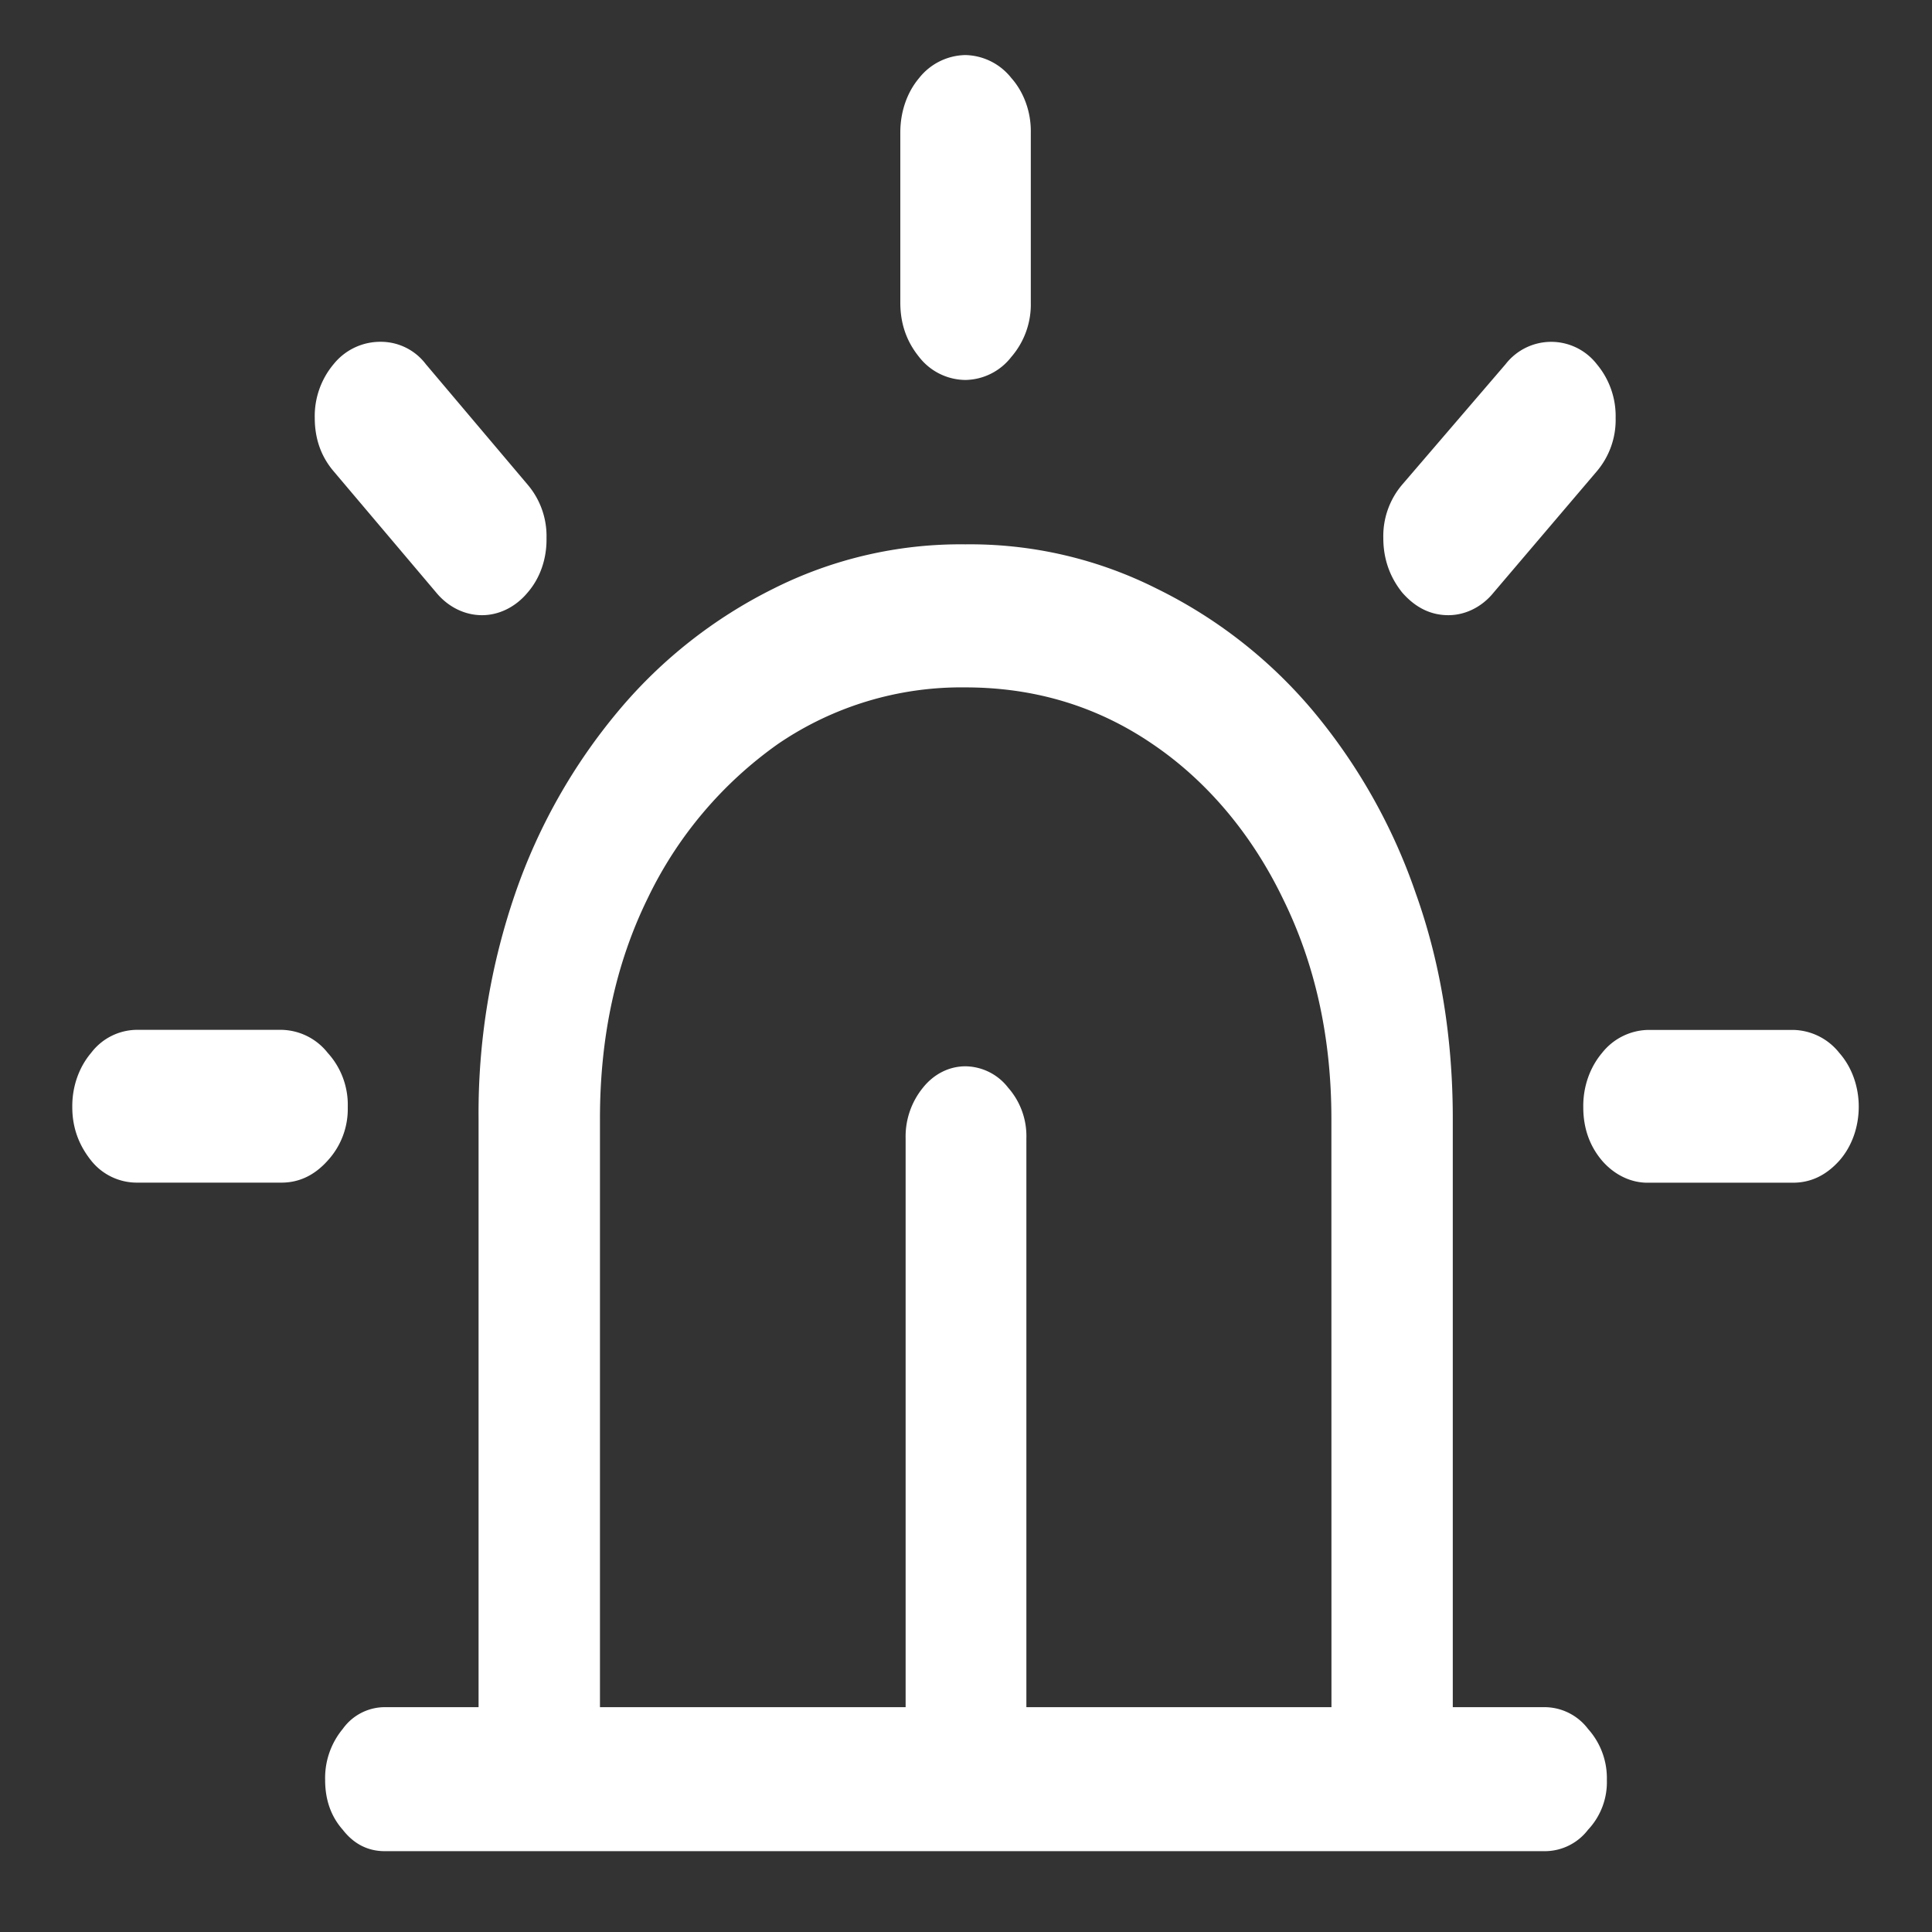 <svg xmlns="http://www.w3.org/2000/svg" width="24" height="24"><rect width="100%" height="100%" fill="#333333" stroke="none"/><path style="stroke:none;fill-rule:nonzero;fill:#fff;fill-opacity:1" d="M16.54 22.105h1.507v-8.207c0-1.007-.152-1.941-.461-2.804a7.155 7.155 0 0 0-1.281-2.27 5.961 5.961 0 0 0-1.934-1.511 5.158 5.158 0 0 0-2.379-.551 5.174 5.174 0 0 0-2.383.55 5.972 5.972 0 0 0-1.921 1.512 7.164 7.164 0 0 0-1.286 2.27 8.379 8.379 0 0 0-.457 2.804v8.207h1.508v-8.21c0-1.012.195-1.922.59-2.73a4.99 4.99 0 0 1 1.621-1.923 4.04 4.04 0 0 1 2.328-.703c.86 0 1.637.234 2.324.703.676.457 1.235 1.121 1.621 1.922.399.809.602 1.719.602 2.734Zm2.651.891a.677.677 0 0 0 .536-.266.862.862 0 0 0 .234-.617.916.916 0 0 0-.234-.636.68.68 0 0 0-.536-.27H4.781a.643.643 0 0 0-.523.27.956.956 0 0 0-.219.636c0 .246.074.453.219.617.14.18.316.266.523.266Zm-6.441-8.855a.909.909 0 0 0-.227-.63.68.68 0 0 0-.53-.265c-.2 0-.391.094-.528.266a.96.96 0 0 0-.215.629v7.964h1.5Zm-9.254.55c.219 0 .41-.09.574-.273a.947.947 0 0 0 .25-.664.958.958 0 0 0-.25-.676.748.748 0 0 0-.574-.285h-1.8a.72.72 0 0 0-.563.285c-.153.18-.238.422-.235.676 0 .25.079.469.235.664a.725.725 0 0 0 .562.273ZM5.418 7.36c.148.18.355.282.57.282.211 0 .418-.102.567-.282.156-.18.238-.421.234-.675a.986.986 0 0 0-.234-.664L5.289 4.523a.7.7 0 0 0-.562-.277.743.743 0 0 0-.582.277 1.003 1.003 0 0 0-.235.668c0 .258.078.48.235.664Zm5.766-3.601c0 .262.078.484.234.676a.736.736 0 0 0 .574.285.735.735 0 0 0 .57-.285.996.996 0 0 0 .243-.676V1.645c.004-.254-.086-.5-.242-.676a.747.747 0 0 0-.57-.285.749.749 0 0 0-.575.285c-.152.18-.234.422-.234.676Zm6.234 2.262a.986.986 0 0 0-.234.664c0 .253.078.48.234.675.164.188.355.282.574.282.211 0 .418-.102.563-.282l1.28-1.504a.986.986 0 0 0 .235-.664 1.003 1.003 0 0 0-.234-.668.717.717 0 0 0-1.133 0Zm4.855 8.671c.22 0 .41-.09.575-.273.156-.176.242-.418.242-.672 0-.25-.086-.492-.242-.668a.748.748 0 0 0-.575-.285h-1.796a.748.748 0 0 0-.575.285c-.152.18-.238.422-.234.676 0 .258.078.48.234.664.153.176.36.277.575.273Zm0 0"/></svg>